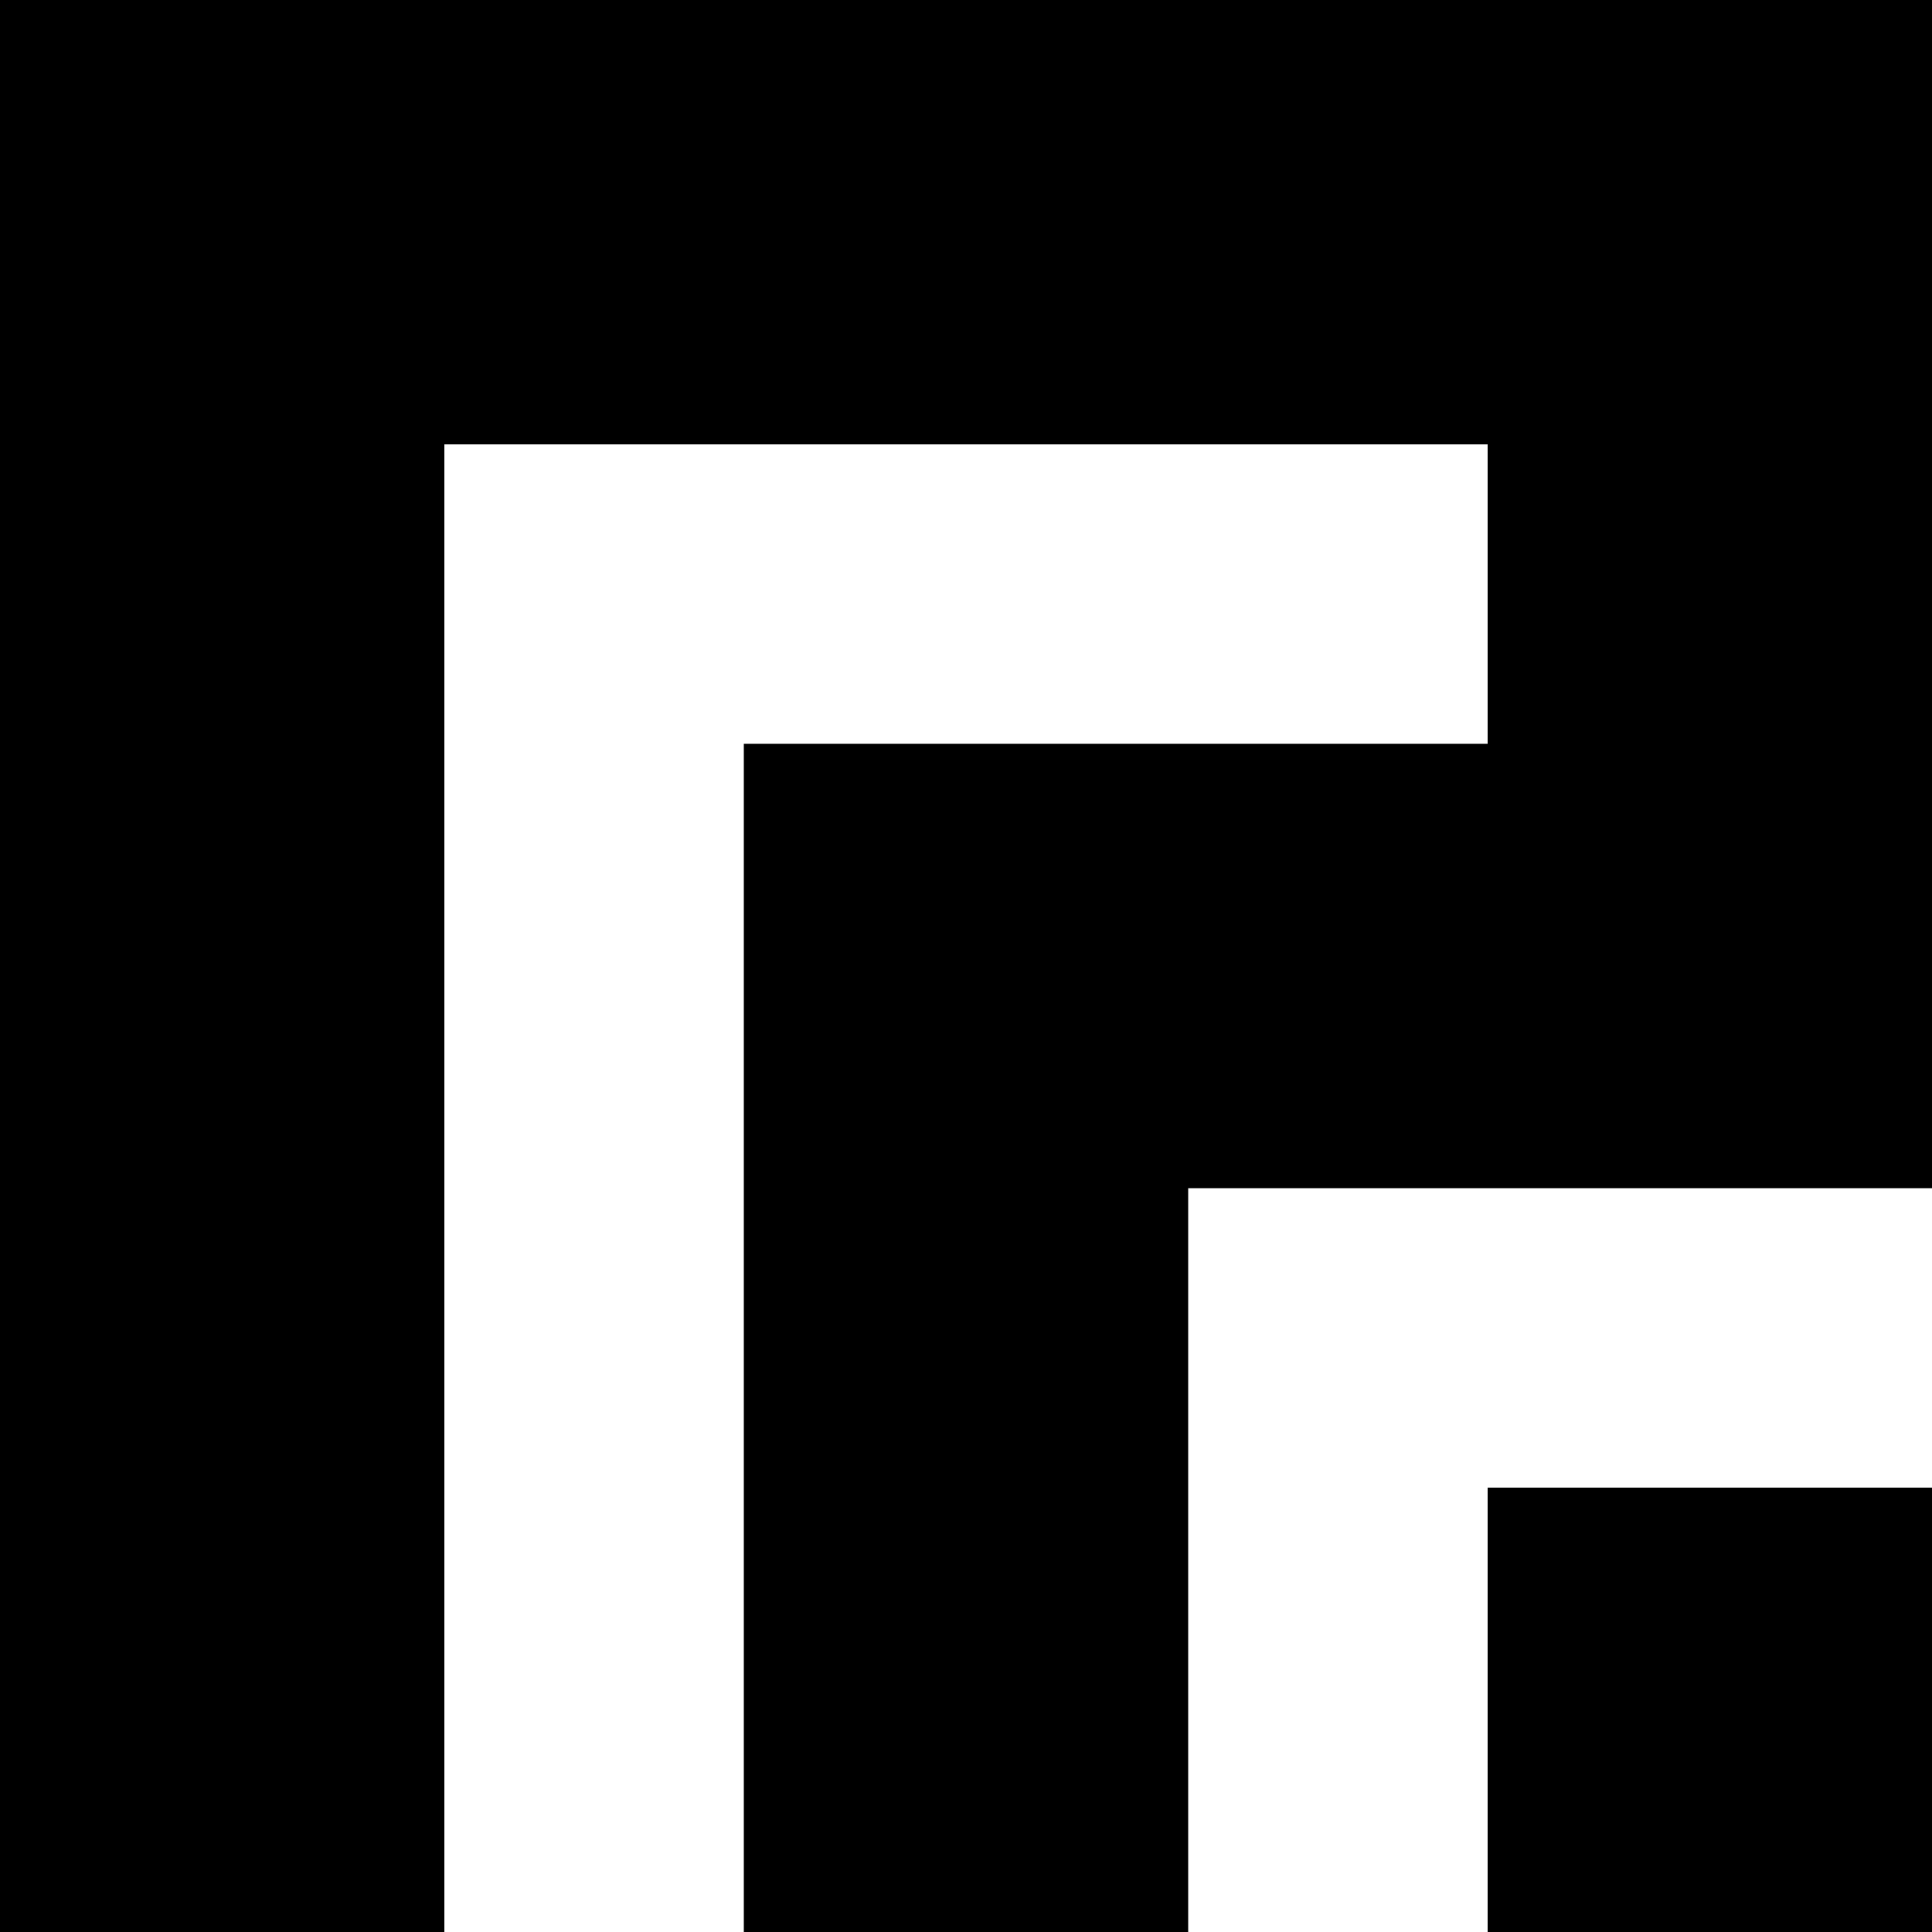 <svg width="500" height="500" viewBox="0 0 500 500" fill="#000000" xmlns="http://www.w3.org/2000/svg">
<path fill-rule="evenodd" clip-rule="evenodd" d="M0 250V500H57.5H115V307.5V115H250H385V153.75V192.5H288.75H192.5V346.25V500H250H307.5V403.75V307.5H403.75H500V153.75V0H250H0V250ZM385 442.5V500H442.5H500V442.5V385H442.5H385V442.5Z" fill="#000000"/>
</svg>
